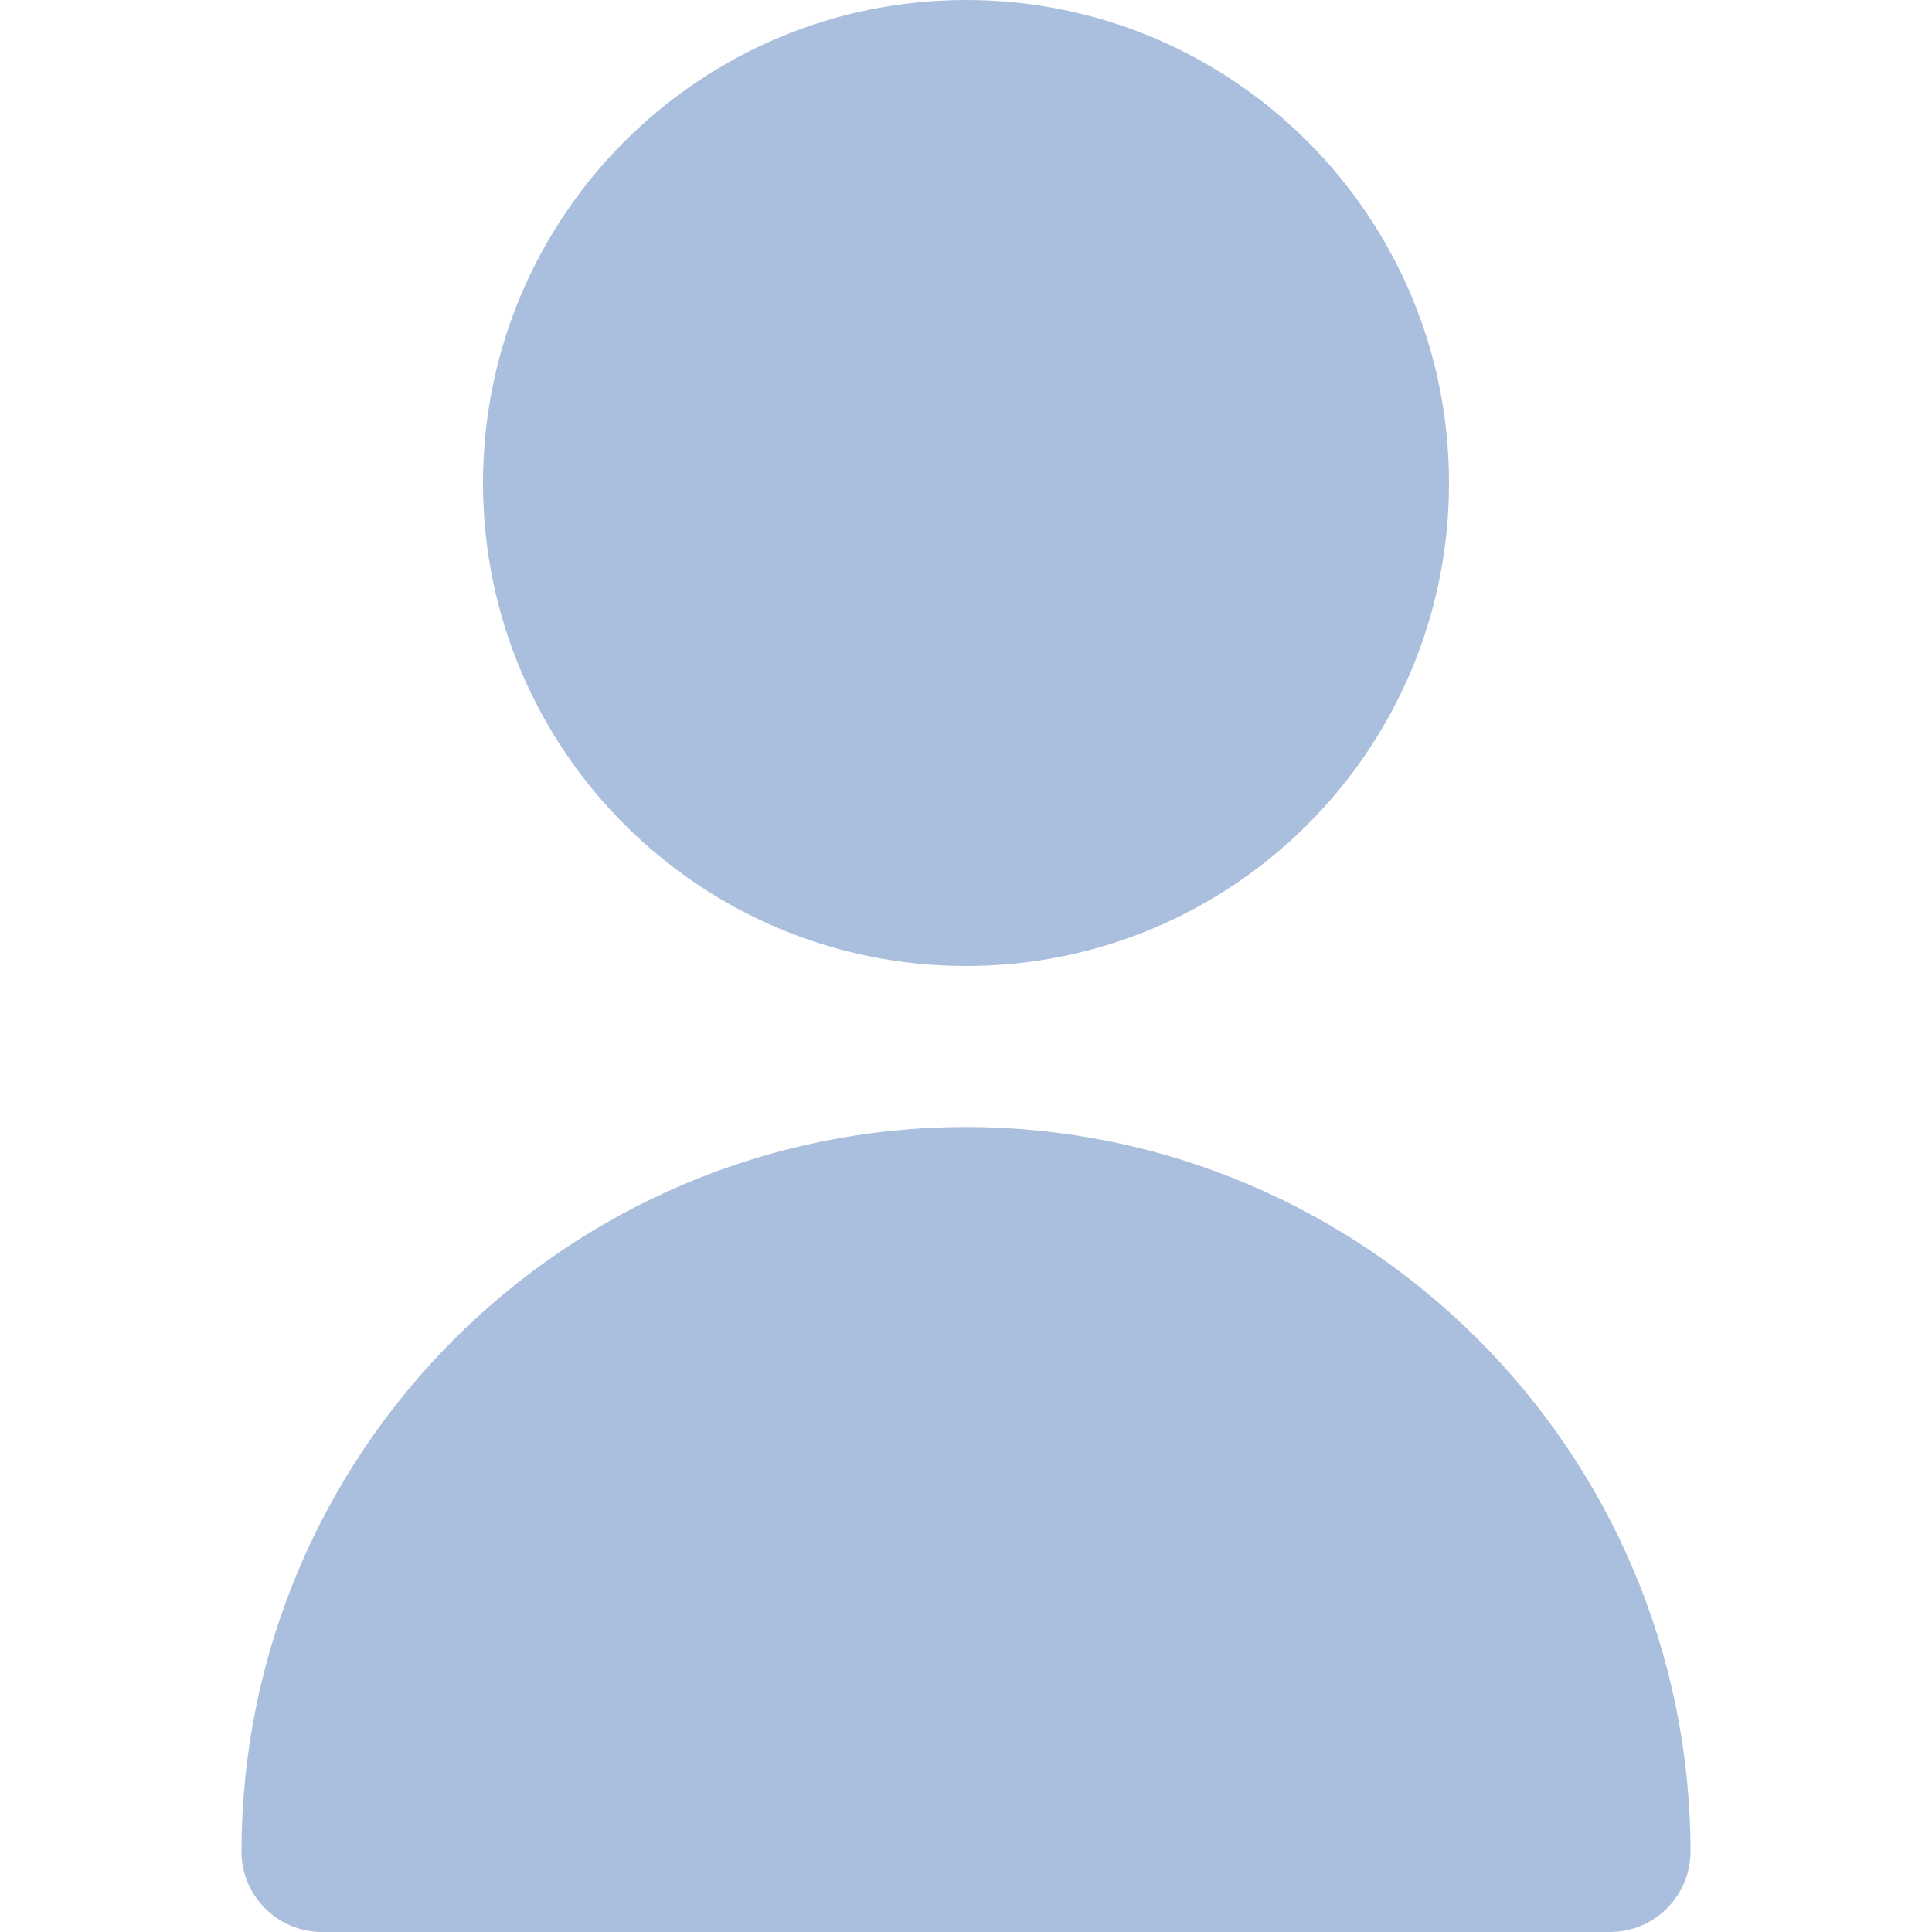 <svg width="18" height="18" viewBox="0 0 18 18" fill="none" xmlns="http://www.w3.org/2000/svg">
<path d="M9 9C6.515 9 4.5 6.985 4.5 4.5C4.5 2.015 6.515 0 9 0C11.485 0 13.5 2.015 13.5 4.5C13.5 6.985 11.485 9 9 9Z" fill="#AABEDD"/>
<path d="M9 10.5C12.726 10.504 15.746 13.524 15.75 17.25C15.75 17.664 15.414 18 15 18H3C2.586 18 2.25 17.664 2.25 17.25C2.254 13.524 5.274 10.504 9 10.5Z" fill="#AABEDD"/>
</svg>
